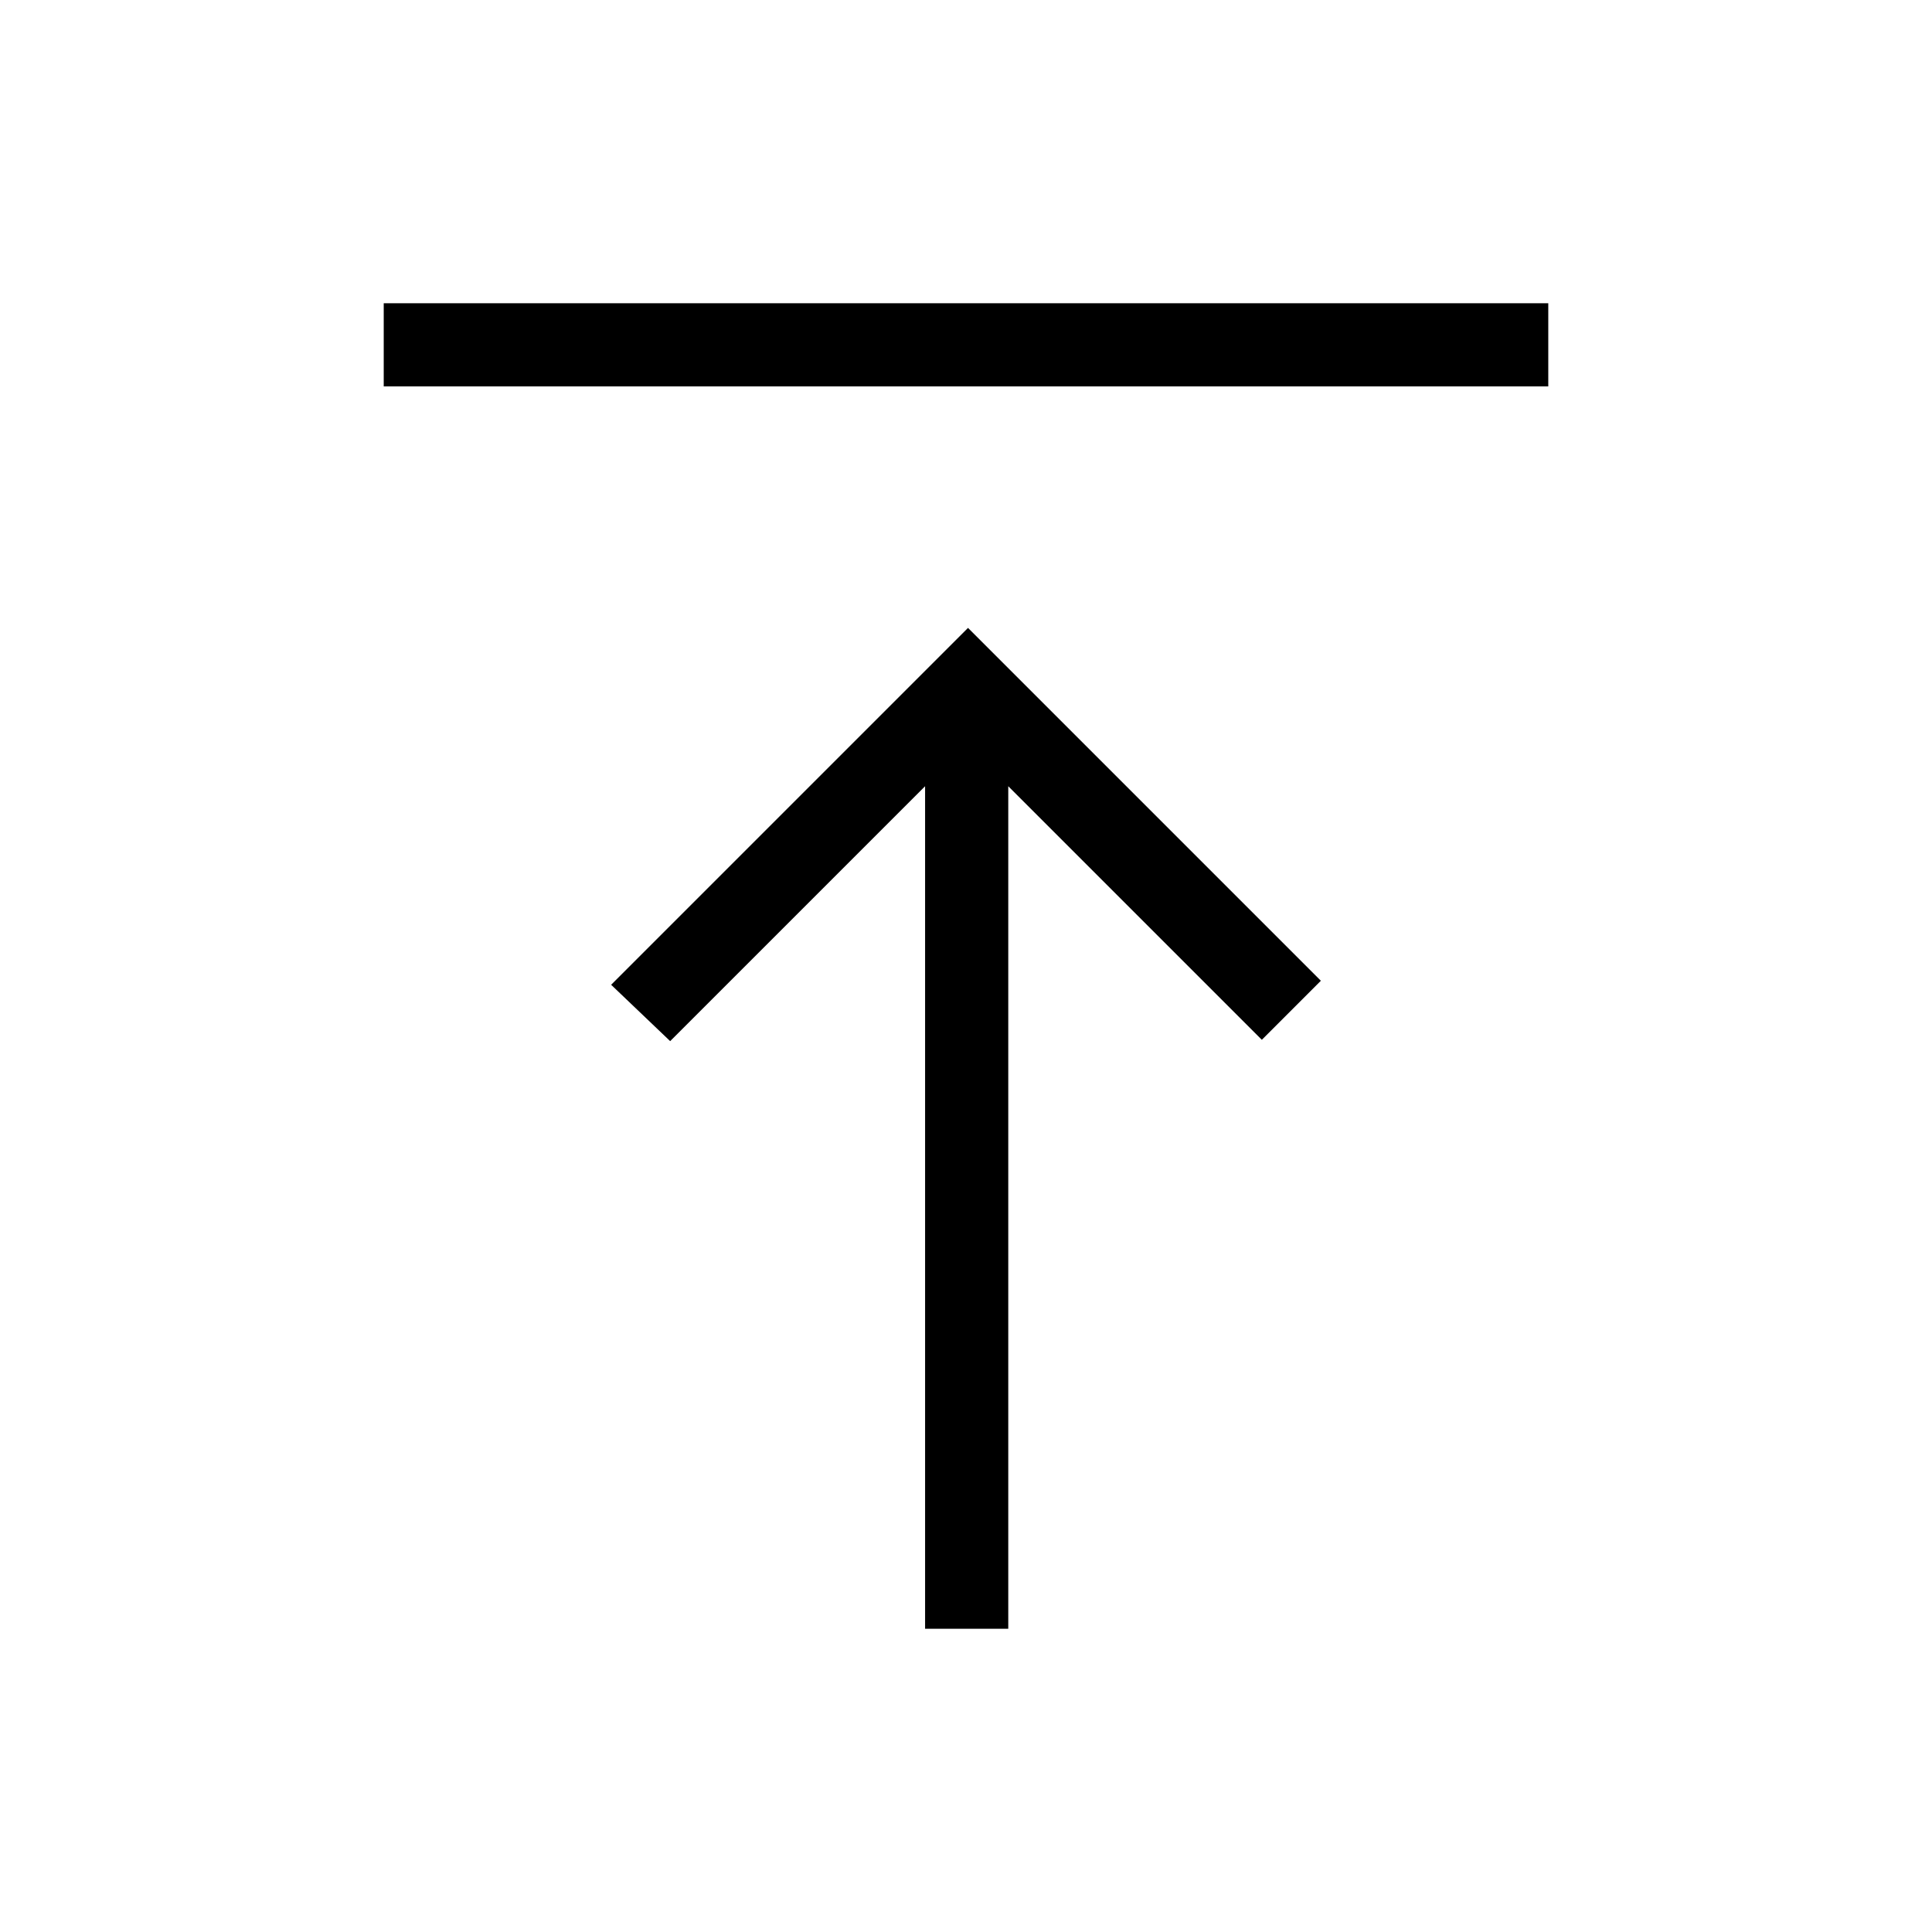 <svg xmlns="http://www.w3.org/2000/svg" height="40" viewBox="0 -960 960 960" width="40"><path d="M190.67-768v-41.33h578.66V-768H190.67Zm269 617.33v-418.66L333-442.67l-29.33-28L481-648l175.33 175.33L627-443.33l-126-126v418.66h-41.33Z"/></svg>